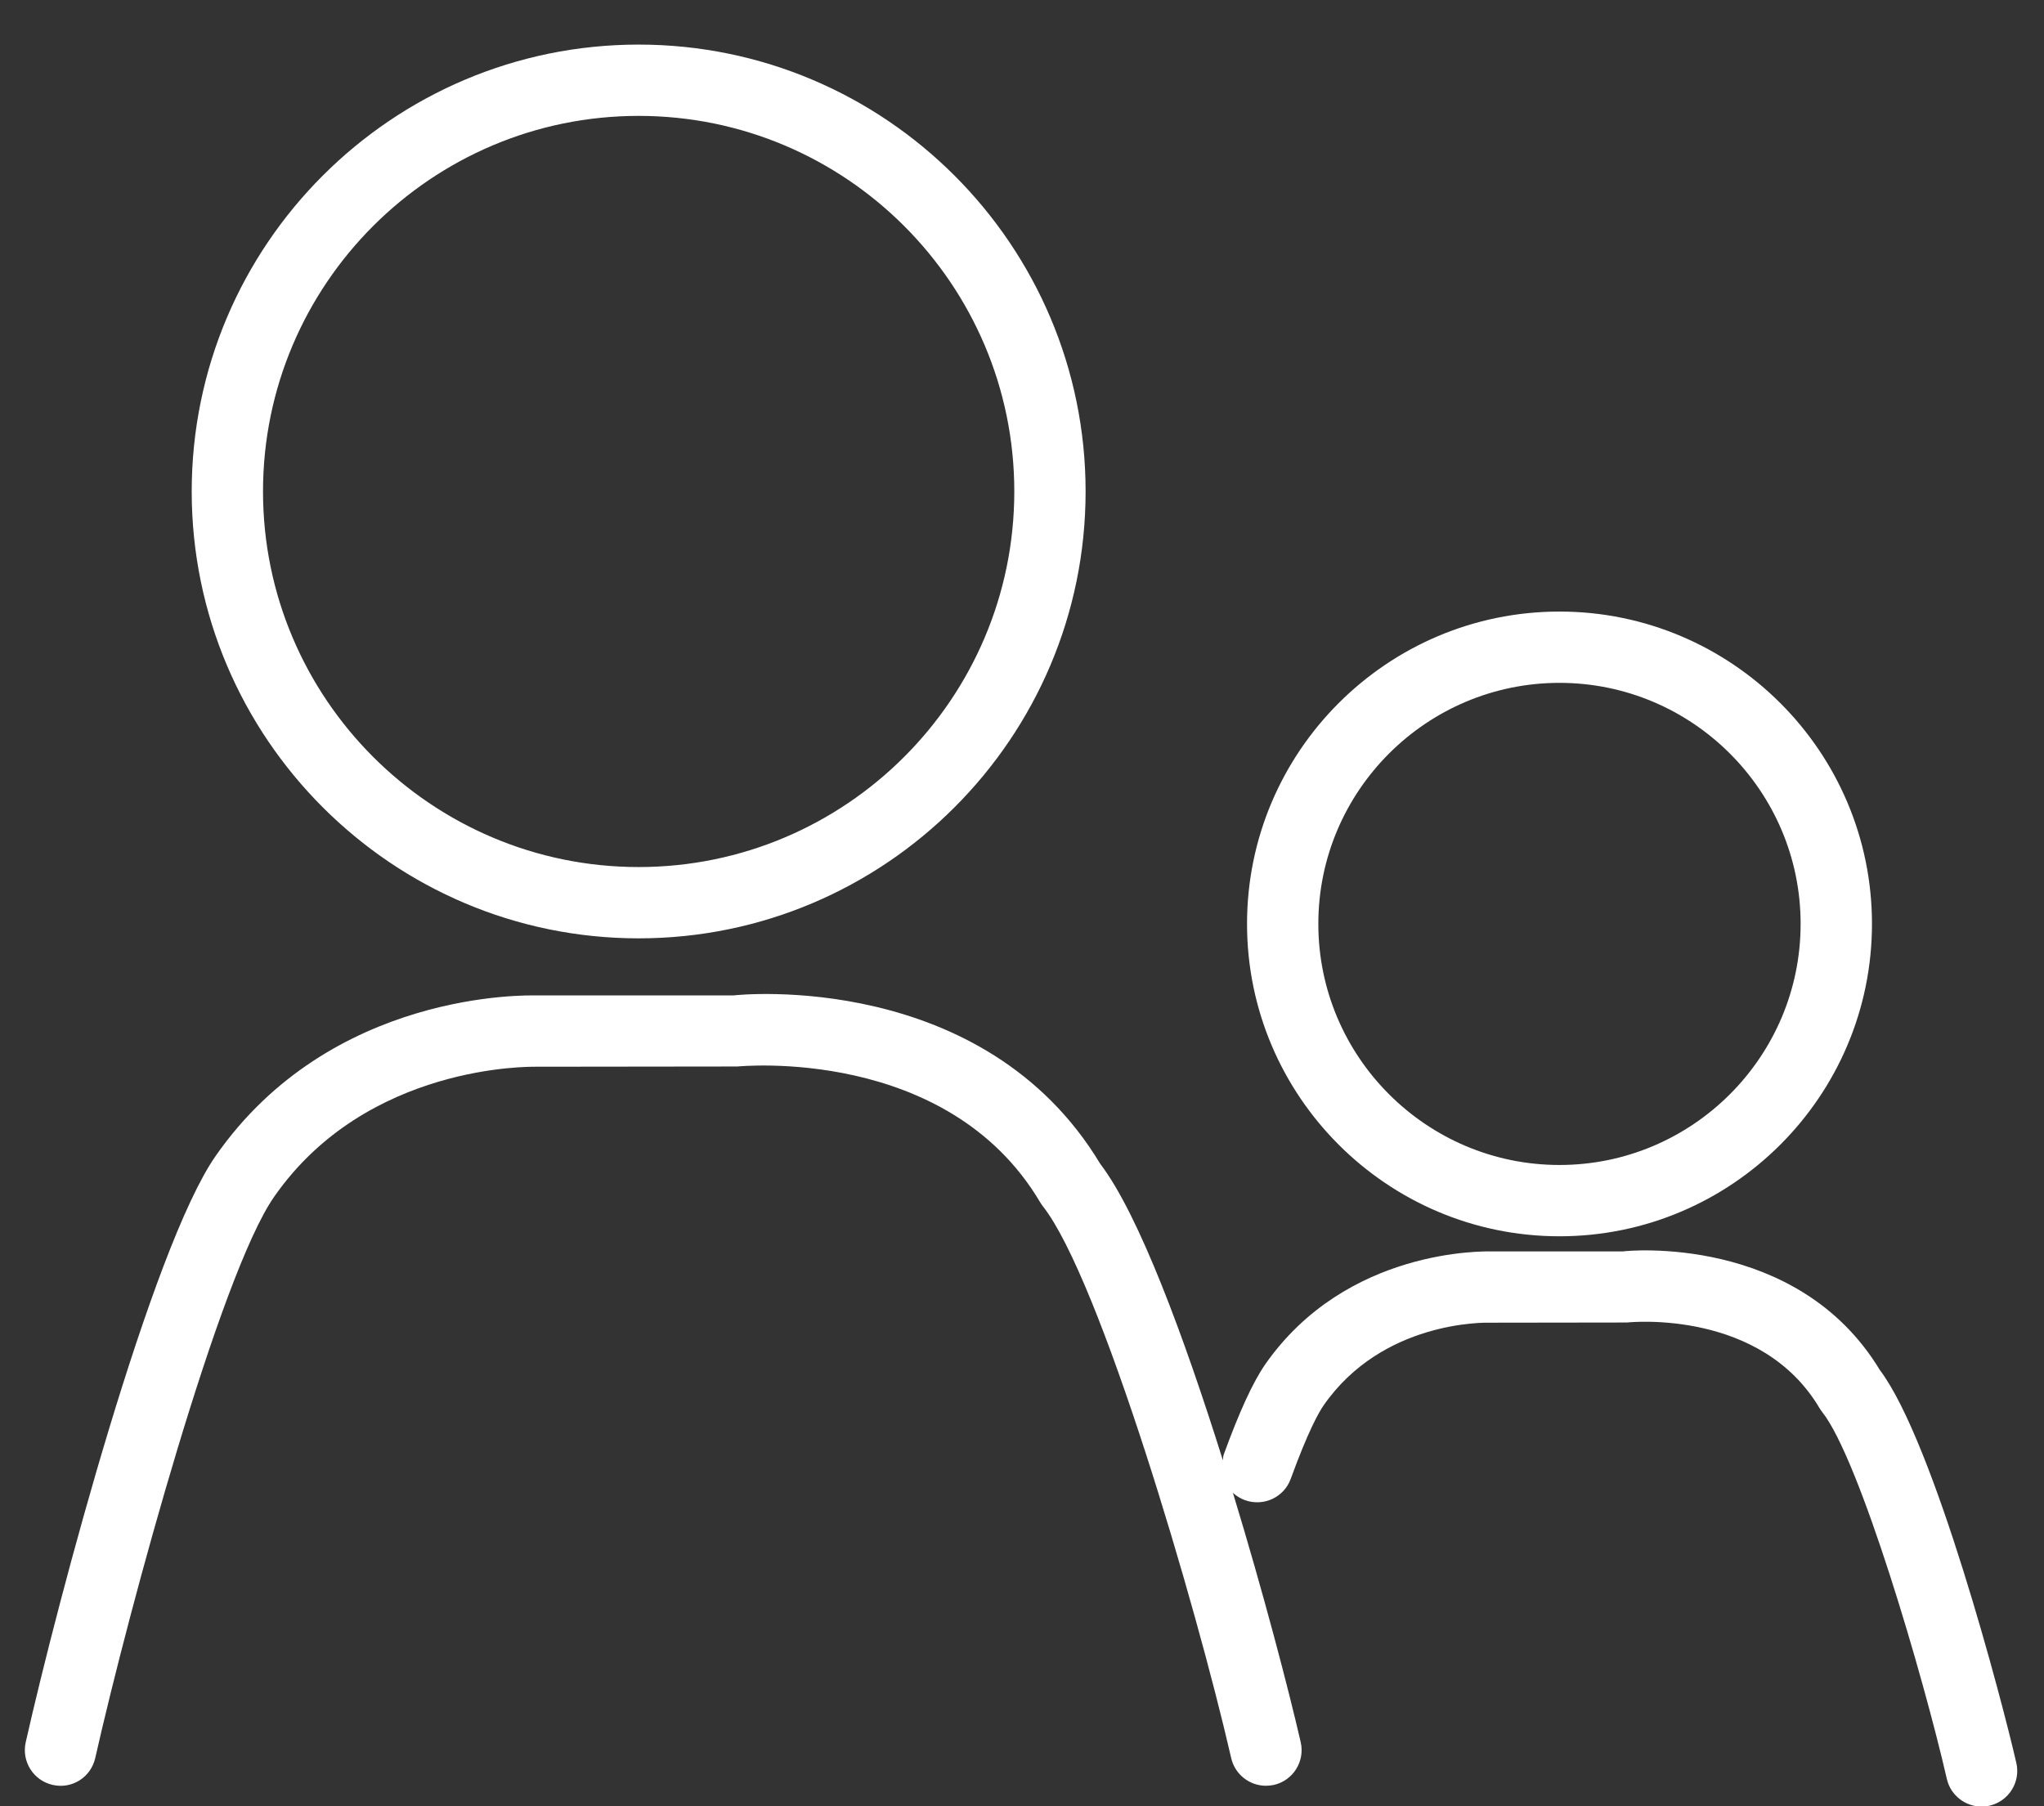 <?xml version="1.0" encoding="UTF-8" standalone="no"?>
<svg width="43px" height="38px" viewBox="0 0 43 38" version="1.1" xmlns="http://www.w3.org/2000/svg" xmlns:xlink="http://www.w3.org/1999/xlink" xmlns:sketch="http://www.bohemiancoding.com/sketch/ns">
    <rect x="0" y="0" width="43" height="38" fill="#333333" stroke="none"/>
    <!-- Generator: Sketch 3.3.2 (12043) - http://www.bohemiancoding.com/sketch -->
    <title>Fill 87</title>
    <desc>Created with Sketch.</desc>
    <defs></defs>
    <g id="Page-1" stroke="none" stroke-width="1" fill="none" fill-rule="evenodd" sketch:type="MSPage">
        <g id="outline" sketch:type="MSLayerGroup" transform="translate(-421, -703)" fill="#FFF">
            <path d="M453.807,729.009 C457.432,729.009 460.381,726.06 460.381,722.436 C460.381,718.813 457.432,715.866 453.807,715.866 C450.183,715.866 447.234,718.813 447.234,722.436 C447.234,726.06 450.183,729.009 453.807,729.009 L453.807,729.009 Z M453.807,717.366 C456.603,717.366 458.88,719.641 458.88,722.436 C458.88,725.233 456.603,727.509 453.807,727.509 C451.01,727.509 448.734,725.233 448.734,722.436 C448.734,719.641 451.01,717.366 453.807,717.366 L453.807,717.366 Z M463.418,740.089 C463.124,738.805 461.695,733.342 460.545,731.82 C458.812,728.955 455.219,729.313 455.146,729.327 L452.37,729.327 C452.247,729.328 449.326,729.248 447.613,731.709 C447.357,732.08 447.073,732.698 446.744,733.6 C446.729,733.64 446.733,733.681 446.726,733.722 C445.914,731.133 444.958,728.548 444.146,727.485 C441.695,723.411 436.563,723.923 436.428,723.942 L432.285,723.942 C432.102,723.94 427.965,723.83 425.536,727.32 C424.193,729.247 422.23,736.598 421.541,739.654 C421.45,740.059 421.704,740.46 422.108,740.551 C422.518,740.644 422.913,740.388 423.004,739.984 C423.727,736.784 425.631,729.808 426.767,728.178 C428.723,725.368 432.197,725.445 432.258,725.442 L436.509,725.437 C436.553,725.435 440.928,724.995 442.881,728.292 C442.898,728.32 442.917,728.349 442.937,728.375 C444.137,729.891 446.156,736.74 446.901,739.987 C446.981,740.334 447.29,740.569 447.632,740.569 C447.687,740.569 447.744,740.563 447.8,740.551 C448.204,740.458 448.456,740.056 448.363,739.651 C448.111,738.553 447.582,736.523 446.937,734.406 C447.009,734.473 447.095,734.526 447.191,734.561 C447.58,734.7 448.012,734.503 448.153,734.113 C448.52,733.105 448.746,732.709 448.846,732.565 C450.082,730.788 452.227,730.824 452.343,730.827 L455.227,730.823 C455.344,730.81 458.055,730.559 459.278,732.625 C459.296,732.654 459.315,732.683 459.336,732.709 C460.121,733.7 461.459,738.259 461.956,740.425 C462.035,740.771 462.345,741.007 462.686,741.007 C462.741,741.007 462.799,741.001 462.854,740.988 C463.258,740.895 463.511,740.493 463.418,740.089 L463.418,740.089 Z M434.435,722.741 C439.62,722.741 443.838,718.523 443.838,713.339 C443.838,708.155 439.62,703.938 434.435,703.938 C429.251,703.938 425.033,708.155 425.033,713.339 C425.033,718.523 429.251,722.741 434.435,722.741 L434.435,722.741 Z M434.435,705.438 C438.793,705.438 442.338,708.982 442.338,713.339 C442.338,717.696 438.793,721.241 434.435,721.241 C430.078,721.241 426.533,717.696 426.533,713.339 C426.533,708.982 430.078,705.438 434.435,705.438 L434.435,705.438 Z" id="Fill-87" sketch:type="MSShapeGroup"></path>
        </g>
    </g>
</svg>